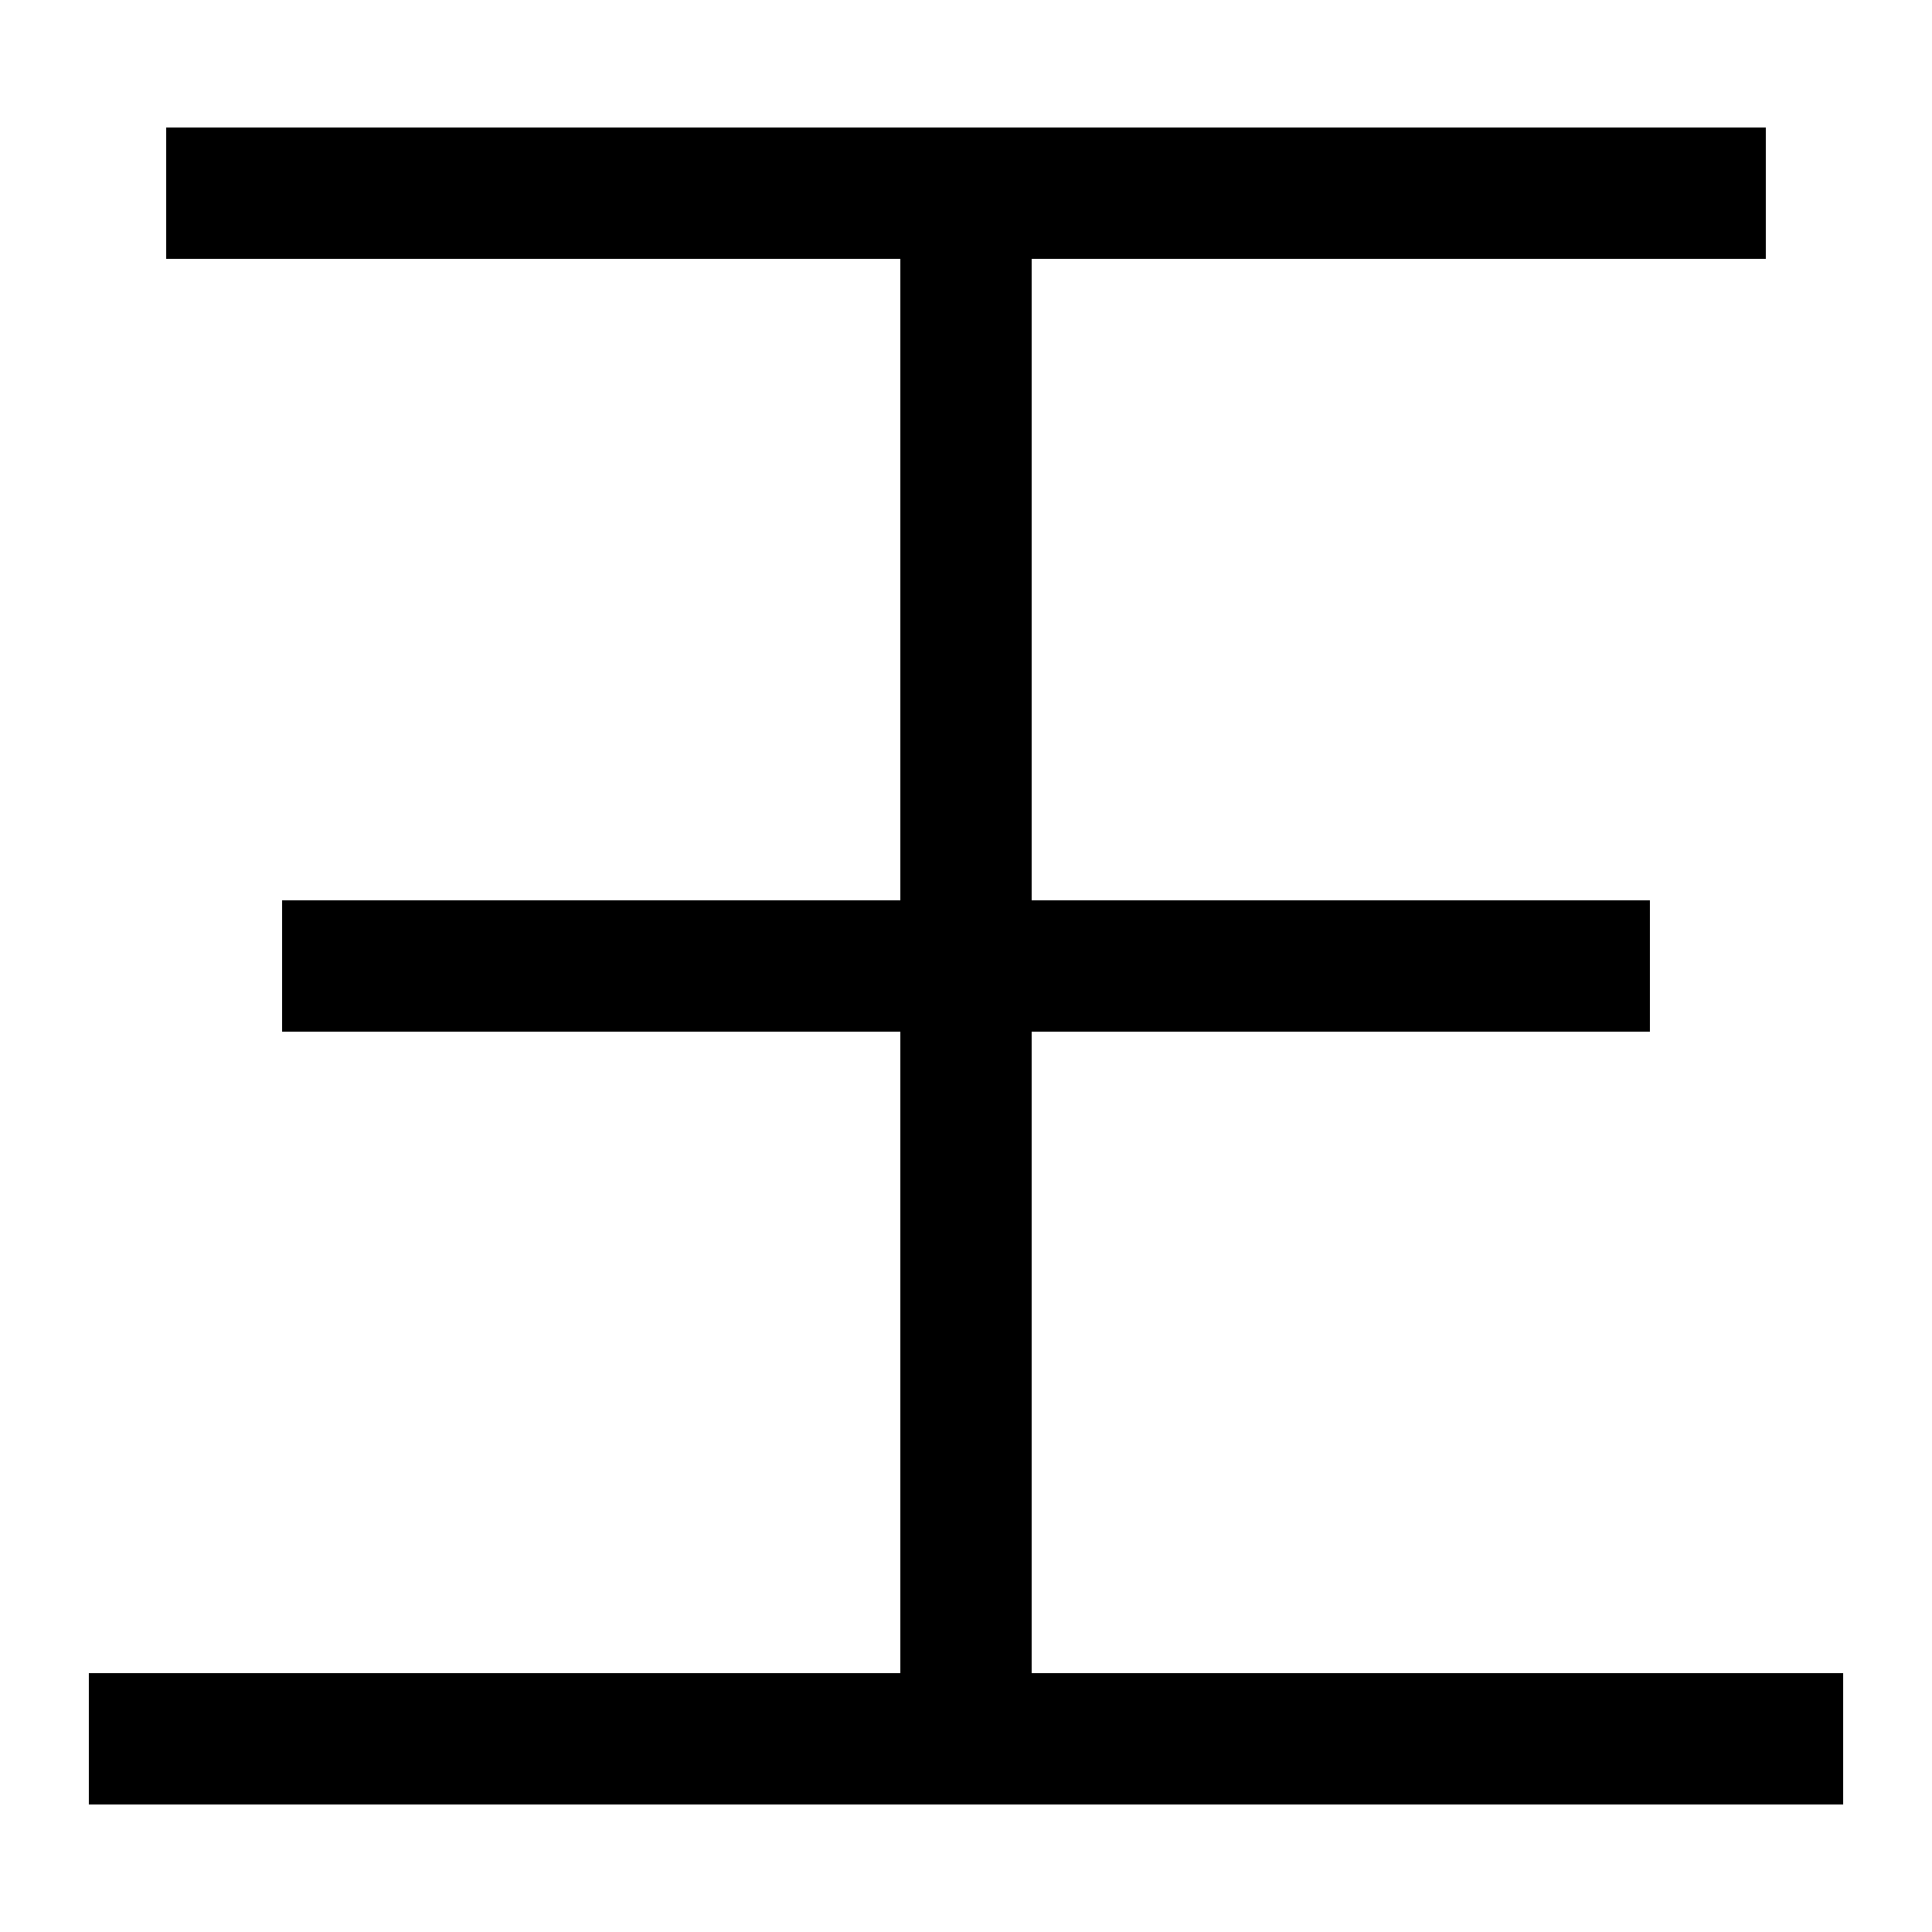 <svg xmlns="http://www.w3.org/2000/svg" xmlns:xlink="http://www.w3.org/1999/xlink" viewBox="0 0 1000 1000"><defs><style>.a,.b{fill:none;}.b{stroke:#000;stroke-linecap:square;stroke-miterlimit:2;stroke-width:68px;}.c{clip-path:url(#a);}</style><clipPath id="a"><rect class="a" x="100" y="100" width="800" height="800"/></clipPath></defs><title>king</title><line class="b" x1="80" y1="900" x2="920" y2="900"/><line class="b" x1="180" y1="500" x2="820" y2="500"/><g class="c"><line class="b" x1="500" y1="60" x2="500" y2="900"/></g><line class="b" x1="120" y1="100" x2="880" y2="100"/></svg>